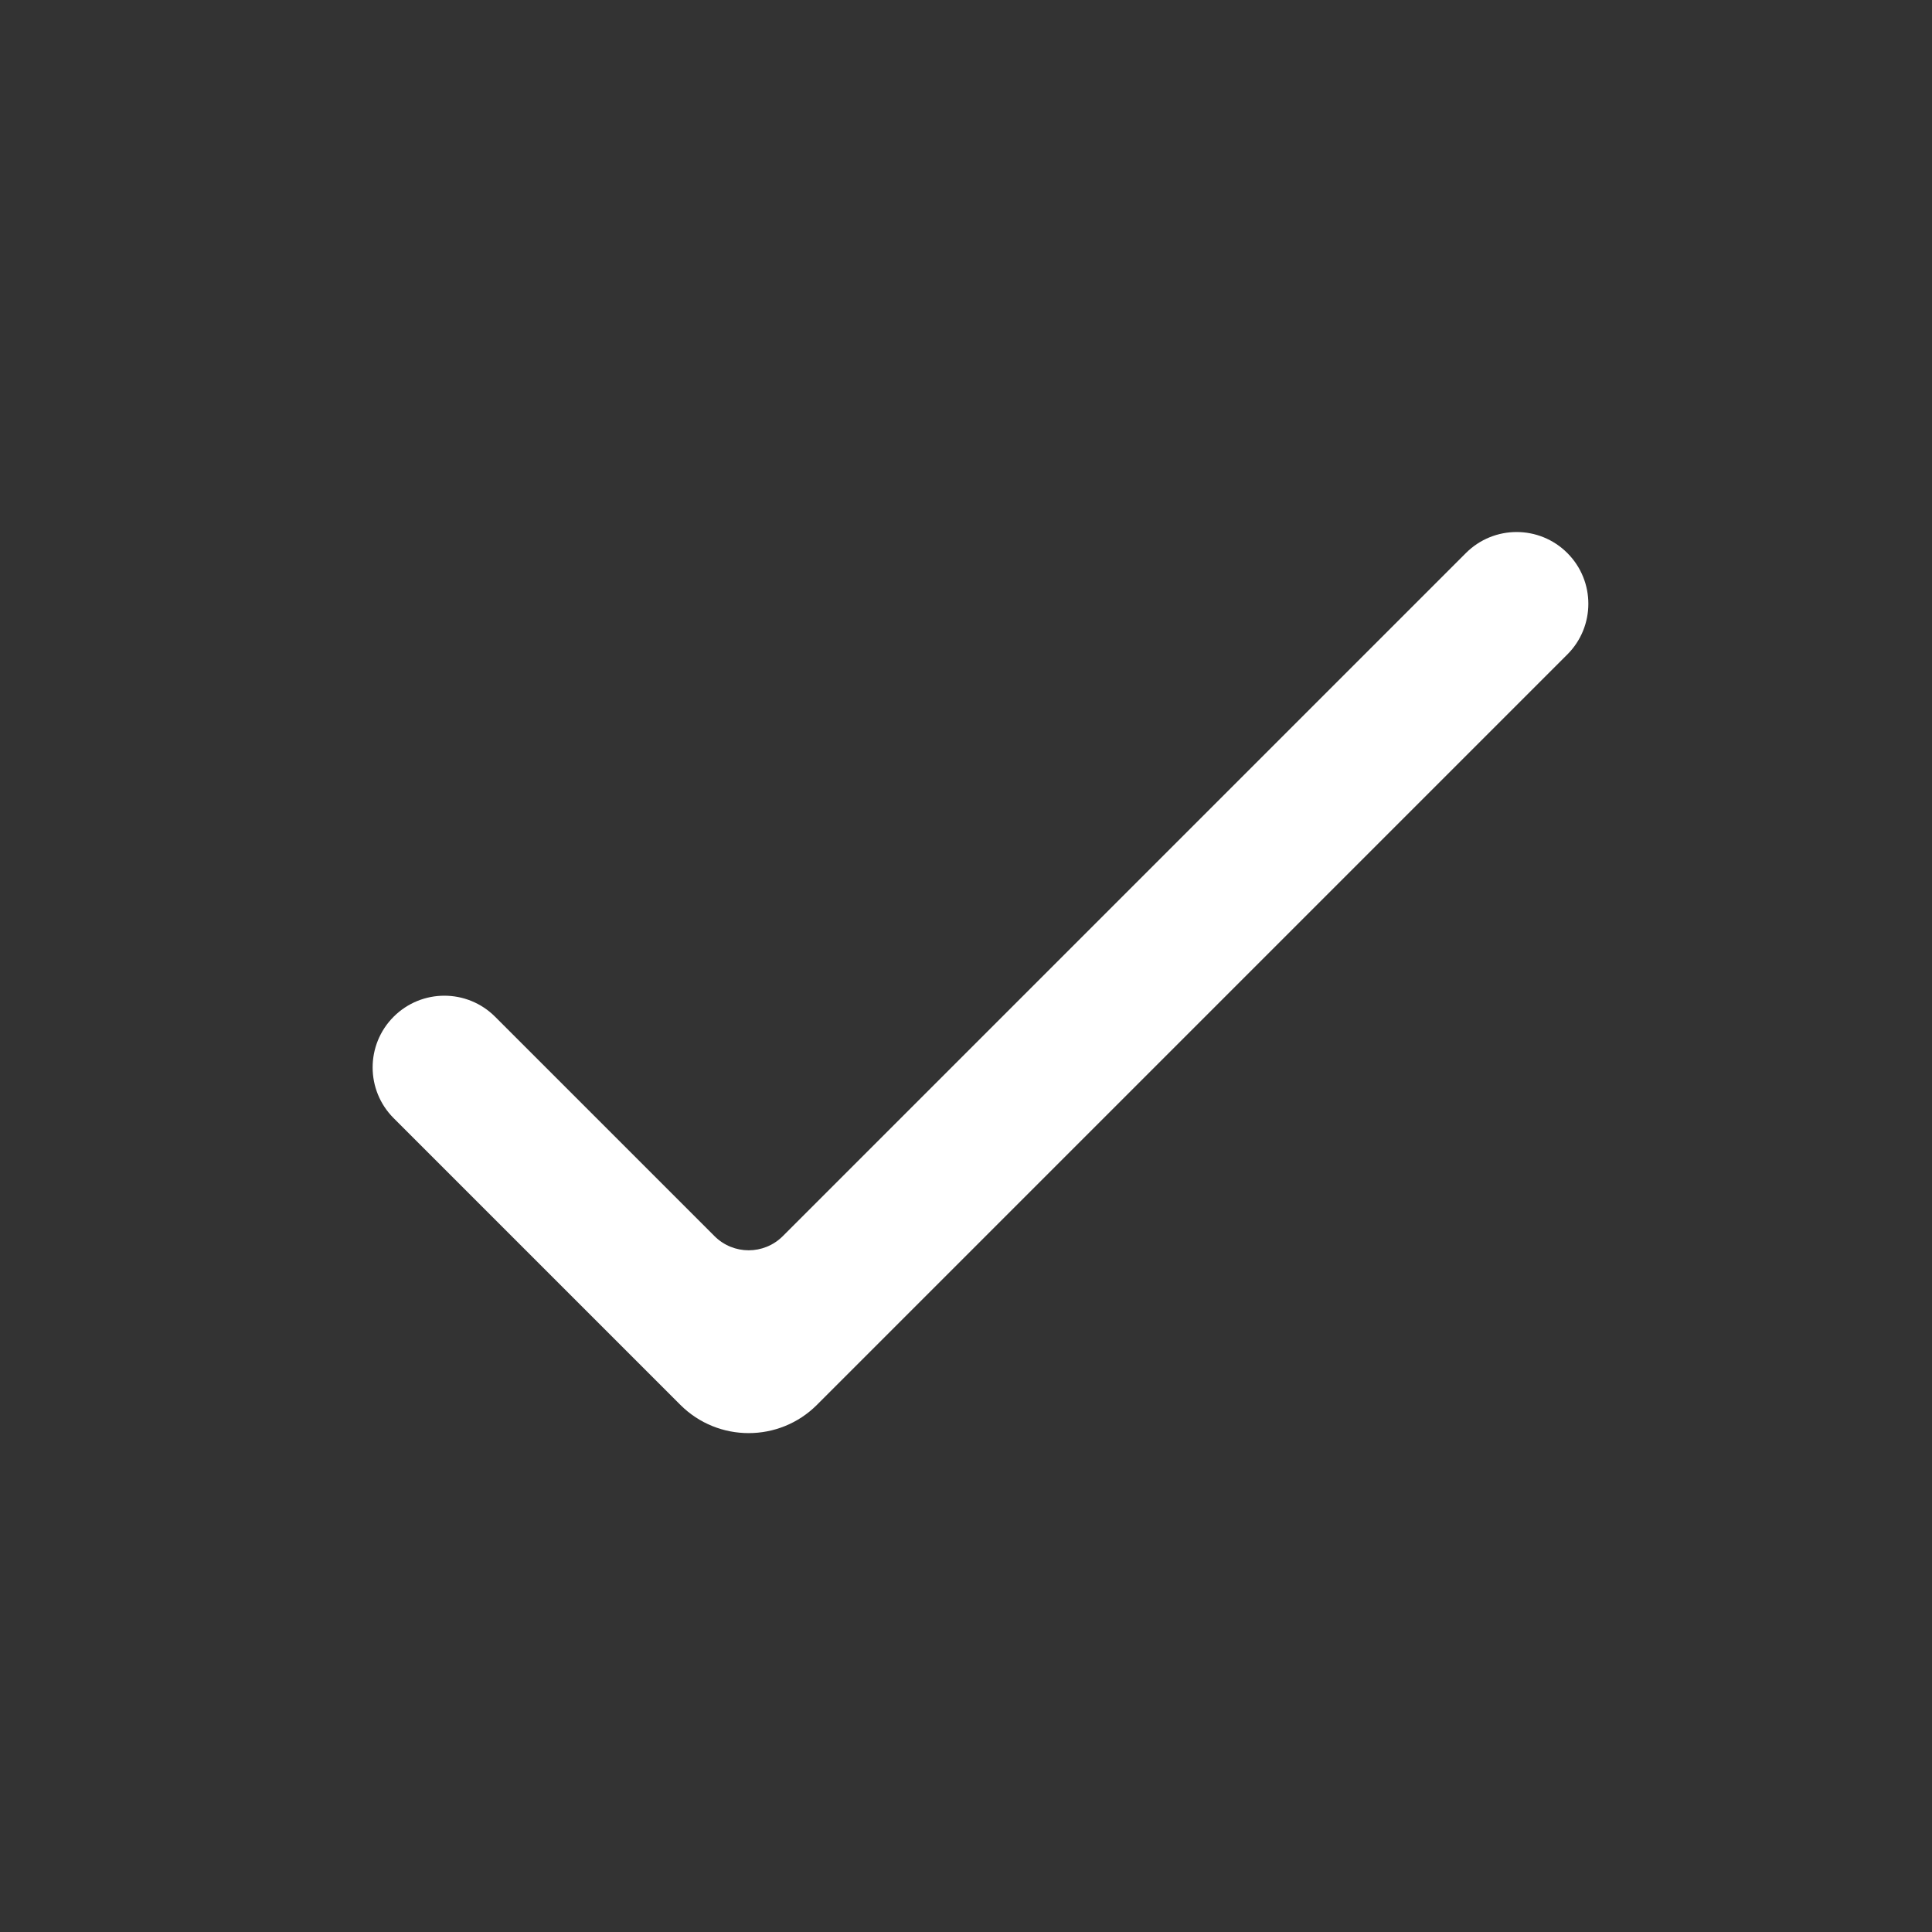 <svg width="20" height="20" viewBox="0 0 20 20" fill="none" xmlns="http://www.w3.org/2000/svg">
<rect x="0" y="0" width="20" height="20" fill="#333333" stroke="none"/>
<path d="M8.104 12.796C7.908 12.992 7.592 12.992 7.396 12.796L5.125 10.525C4.835 10.235 4.365 10.235 4.075 10.525C3.785 10.815 3.785 11.285 4.075 11.575L7.043 14.543C7.433 14.933 8.067 14.933 8.457 14.543L16.225 6.775C16.515 6.485 16.515 6.015 16.225 5.725C15.935 5.435 15.465 5.435 15.175 5.725L8.104 12.796Z" fill="#ffffff"/>
</svg>

